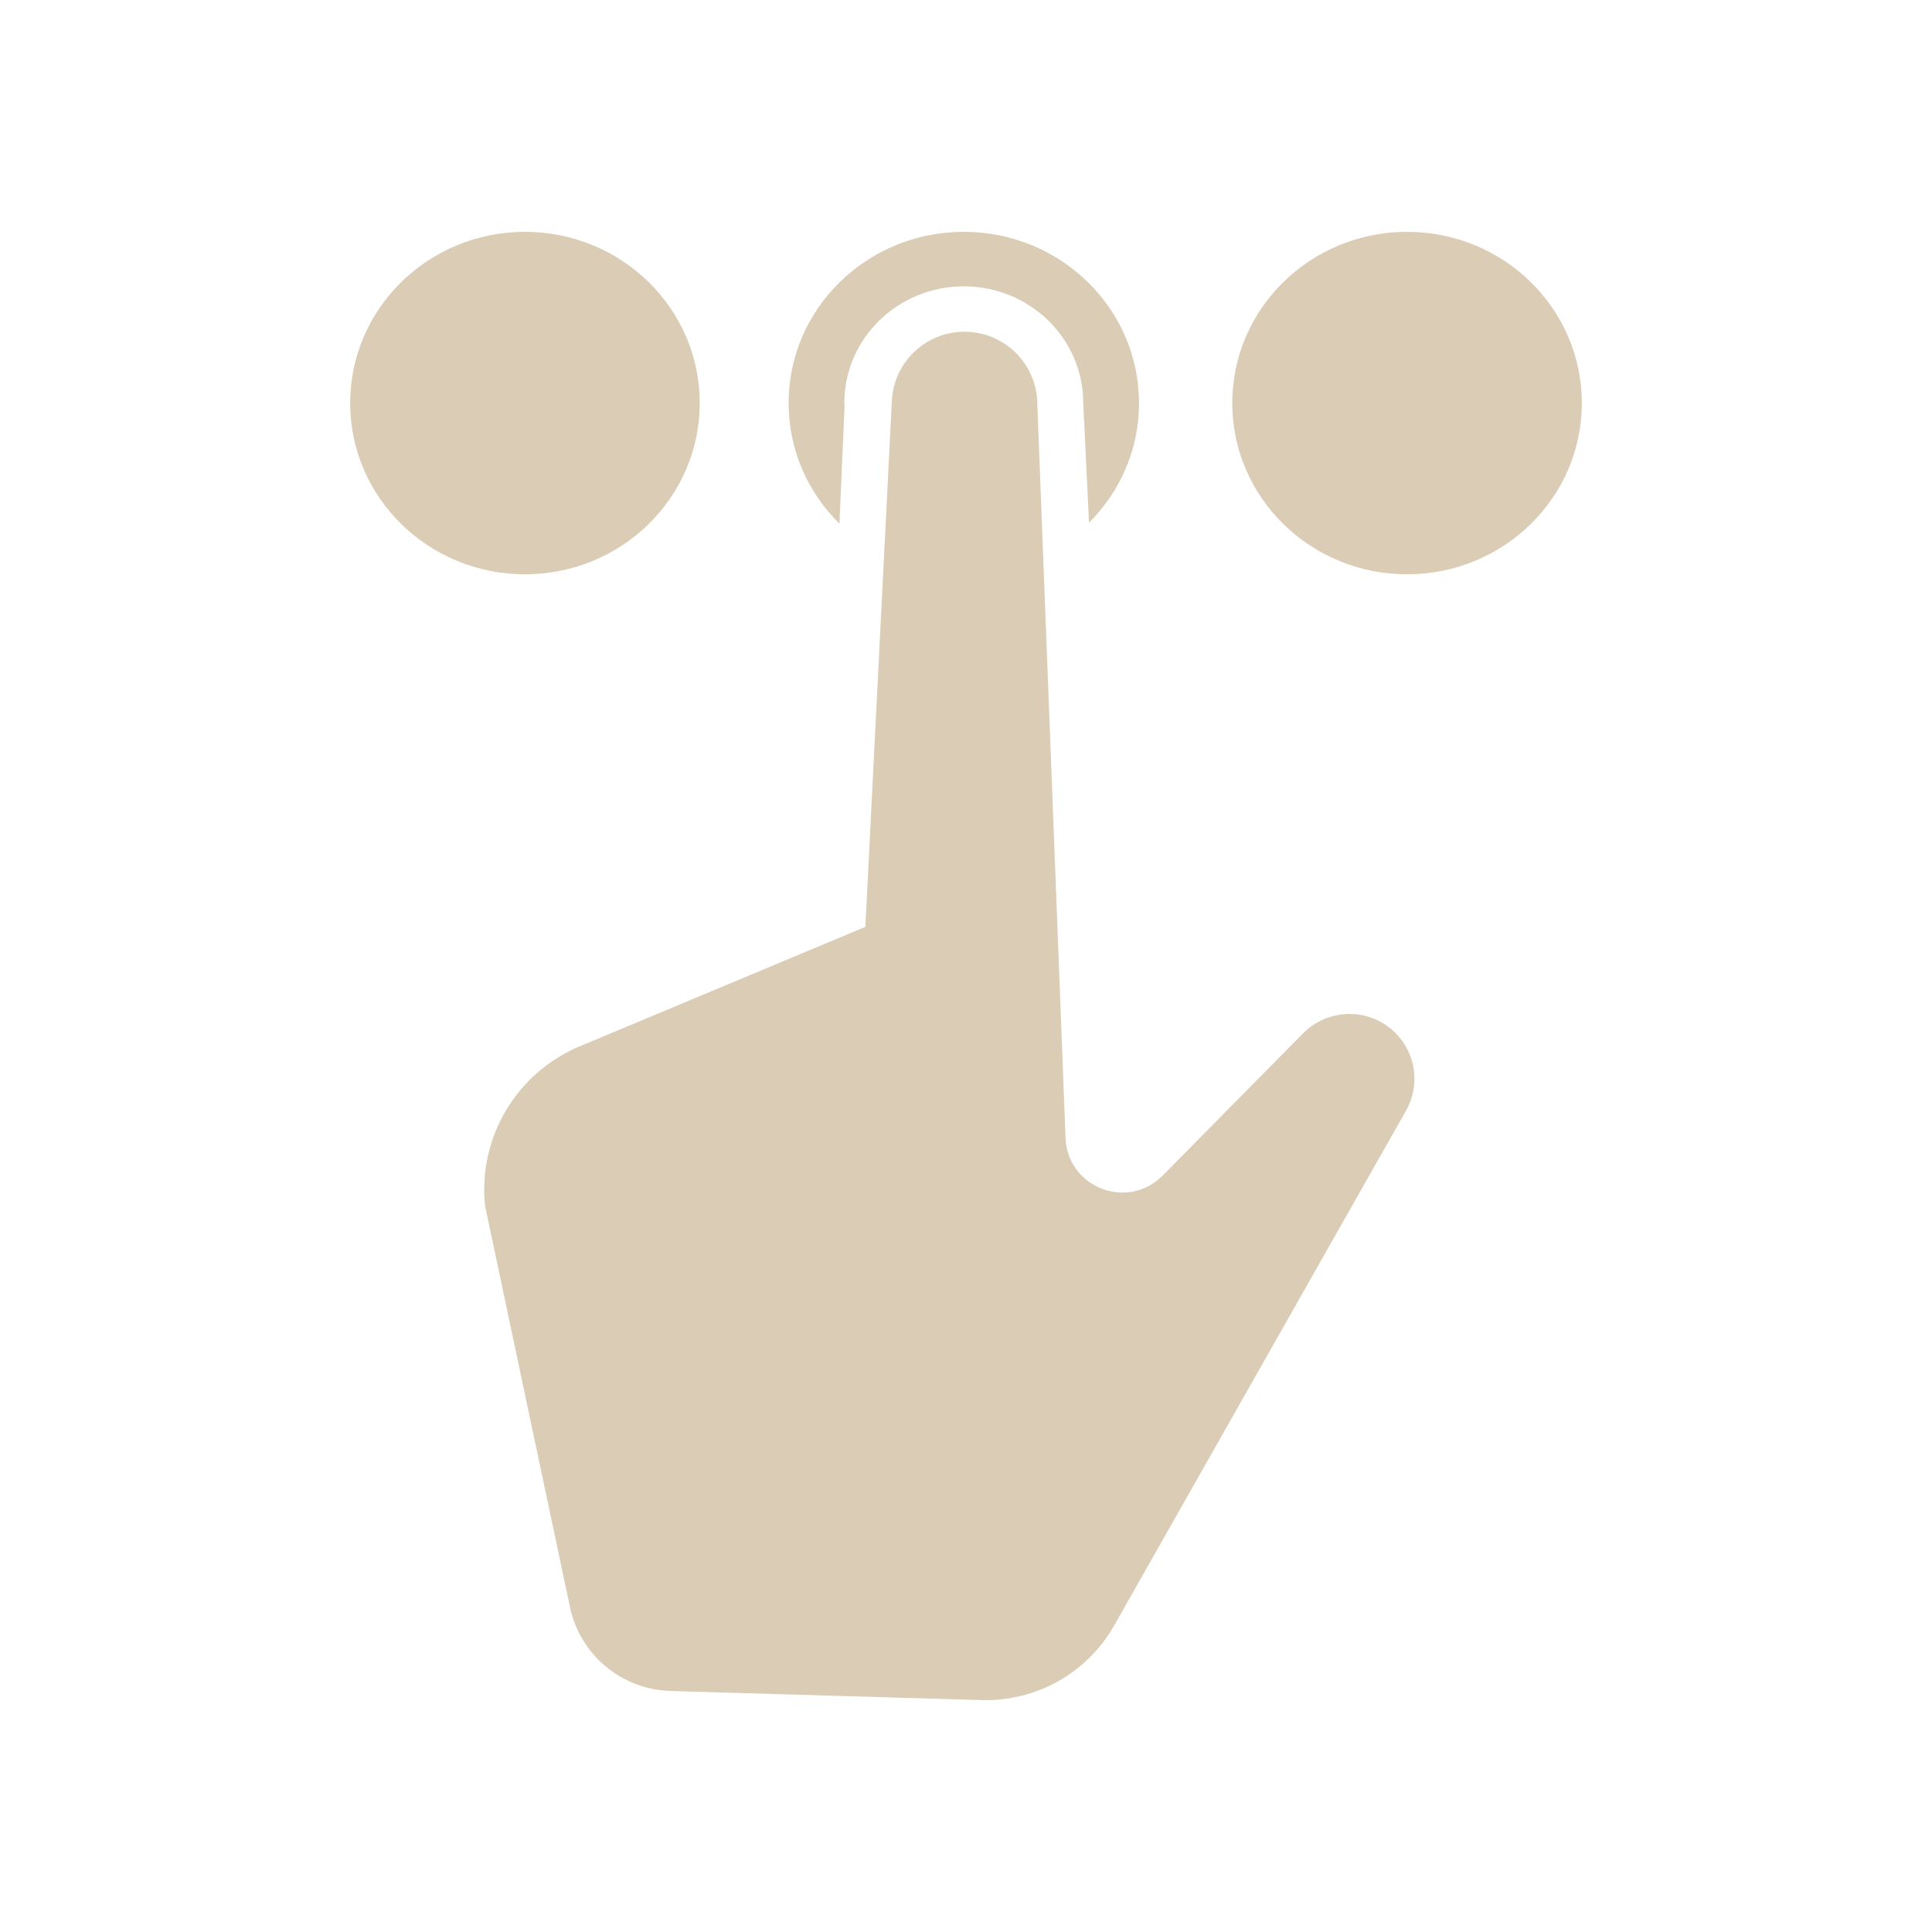 <?xml version="1.0" standalone="no"?>
<!DOCTYPE svg PUBLIC "-//W3C//DTD SVG 1.1//EN" "http://www.w3.org/Graphics/SVG/1.1/DTD/svg11.dtd">
<svg width="100%" height="100%" viewBox="0 0 100 100" version="1.1" xmlns="http://www.w3.org/2000/svg" xmlns:xlink="http://www.w3.org/1999/xlink" xml:space="preserve" style="fill-rule:evenodd;clip-rule:evenodd;stroke-linejoin:round;stroke-miterlimit:1.414;">
    <g>
        <g>
            <path d="M27.172,12C32.168,12 36.218,15.968 36.218,20.863C36.218,25.758 32.168,29.725 27.172,29.725C22.176,29.725 18.125,25.758 18.125,20.863C18.125,15.968 22.176,12 27.172,12Z" style="fill:rgb(219,204,181);"/>
            <path d="M72.829,12C77.825,12 81.875,15.968 81.875,20.863C81.875,25.758 77.825,29.725 72.829,29.725C67.833,29.725 63.782,25.758 63.782,20.863C63.782,15.968 67.833,12 72.829,12Z" style="fill:rgb(219,204,181);"/>
            <path d="M43.711,21.106L43.715,21.106C43.711,21.024 43.702,20.945 43.702,20.863C43.702,17.526 46.47,14.821 49.886,14.821C53.301,14.821 56.069,17.526 56.069,20.863L56.367,27.057C57.966,25.459 58.956,23.275 58.956,20.863C58.956,15.968 54.895,12 49.886,12C44.877,12 40.817,15.968 40.817,20.863C40.817,23.297 41.822,25.501 43.449,27.103L43.711,21.106Z" style="fill:rgb(219,204,181);"/>
            <path d="M44.791,47.974L30.012,54.155C26.731,55.527 24.738,58.882 25.106,62.412L29.502,83.186C30.025,85.658 32.176,87.451 34.706,87.525L50.83,87.997C53.65,88.07 56.28,86.585 57.669,84.136L72.775,57.488C73.673,55.904 73.141,53.895 71.578,52.959C70.246,52.162 68.541,52.378 67.451,53.482L60.18,60.847C58.374,62.677 55.251,61.469 55.152,58.903L53.686,20.784C53.608,18.766 51.946,17.171 49.924,17.171C47.917,17.171 46.264,18.74 46.163,20.739L44.791,47.974Z" style="fill:rgb(219,204,181);fill-rule:nonzero;"/>
        </g>
    </g>
</svg>
